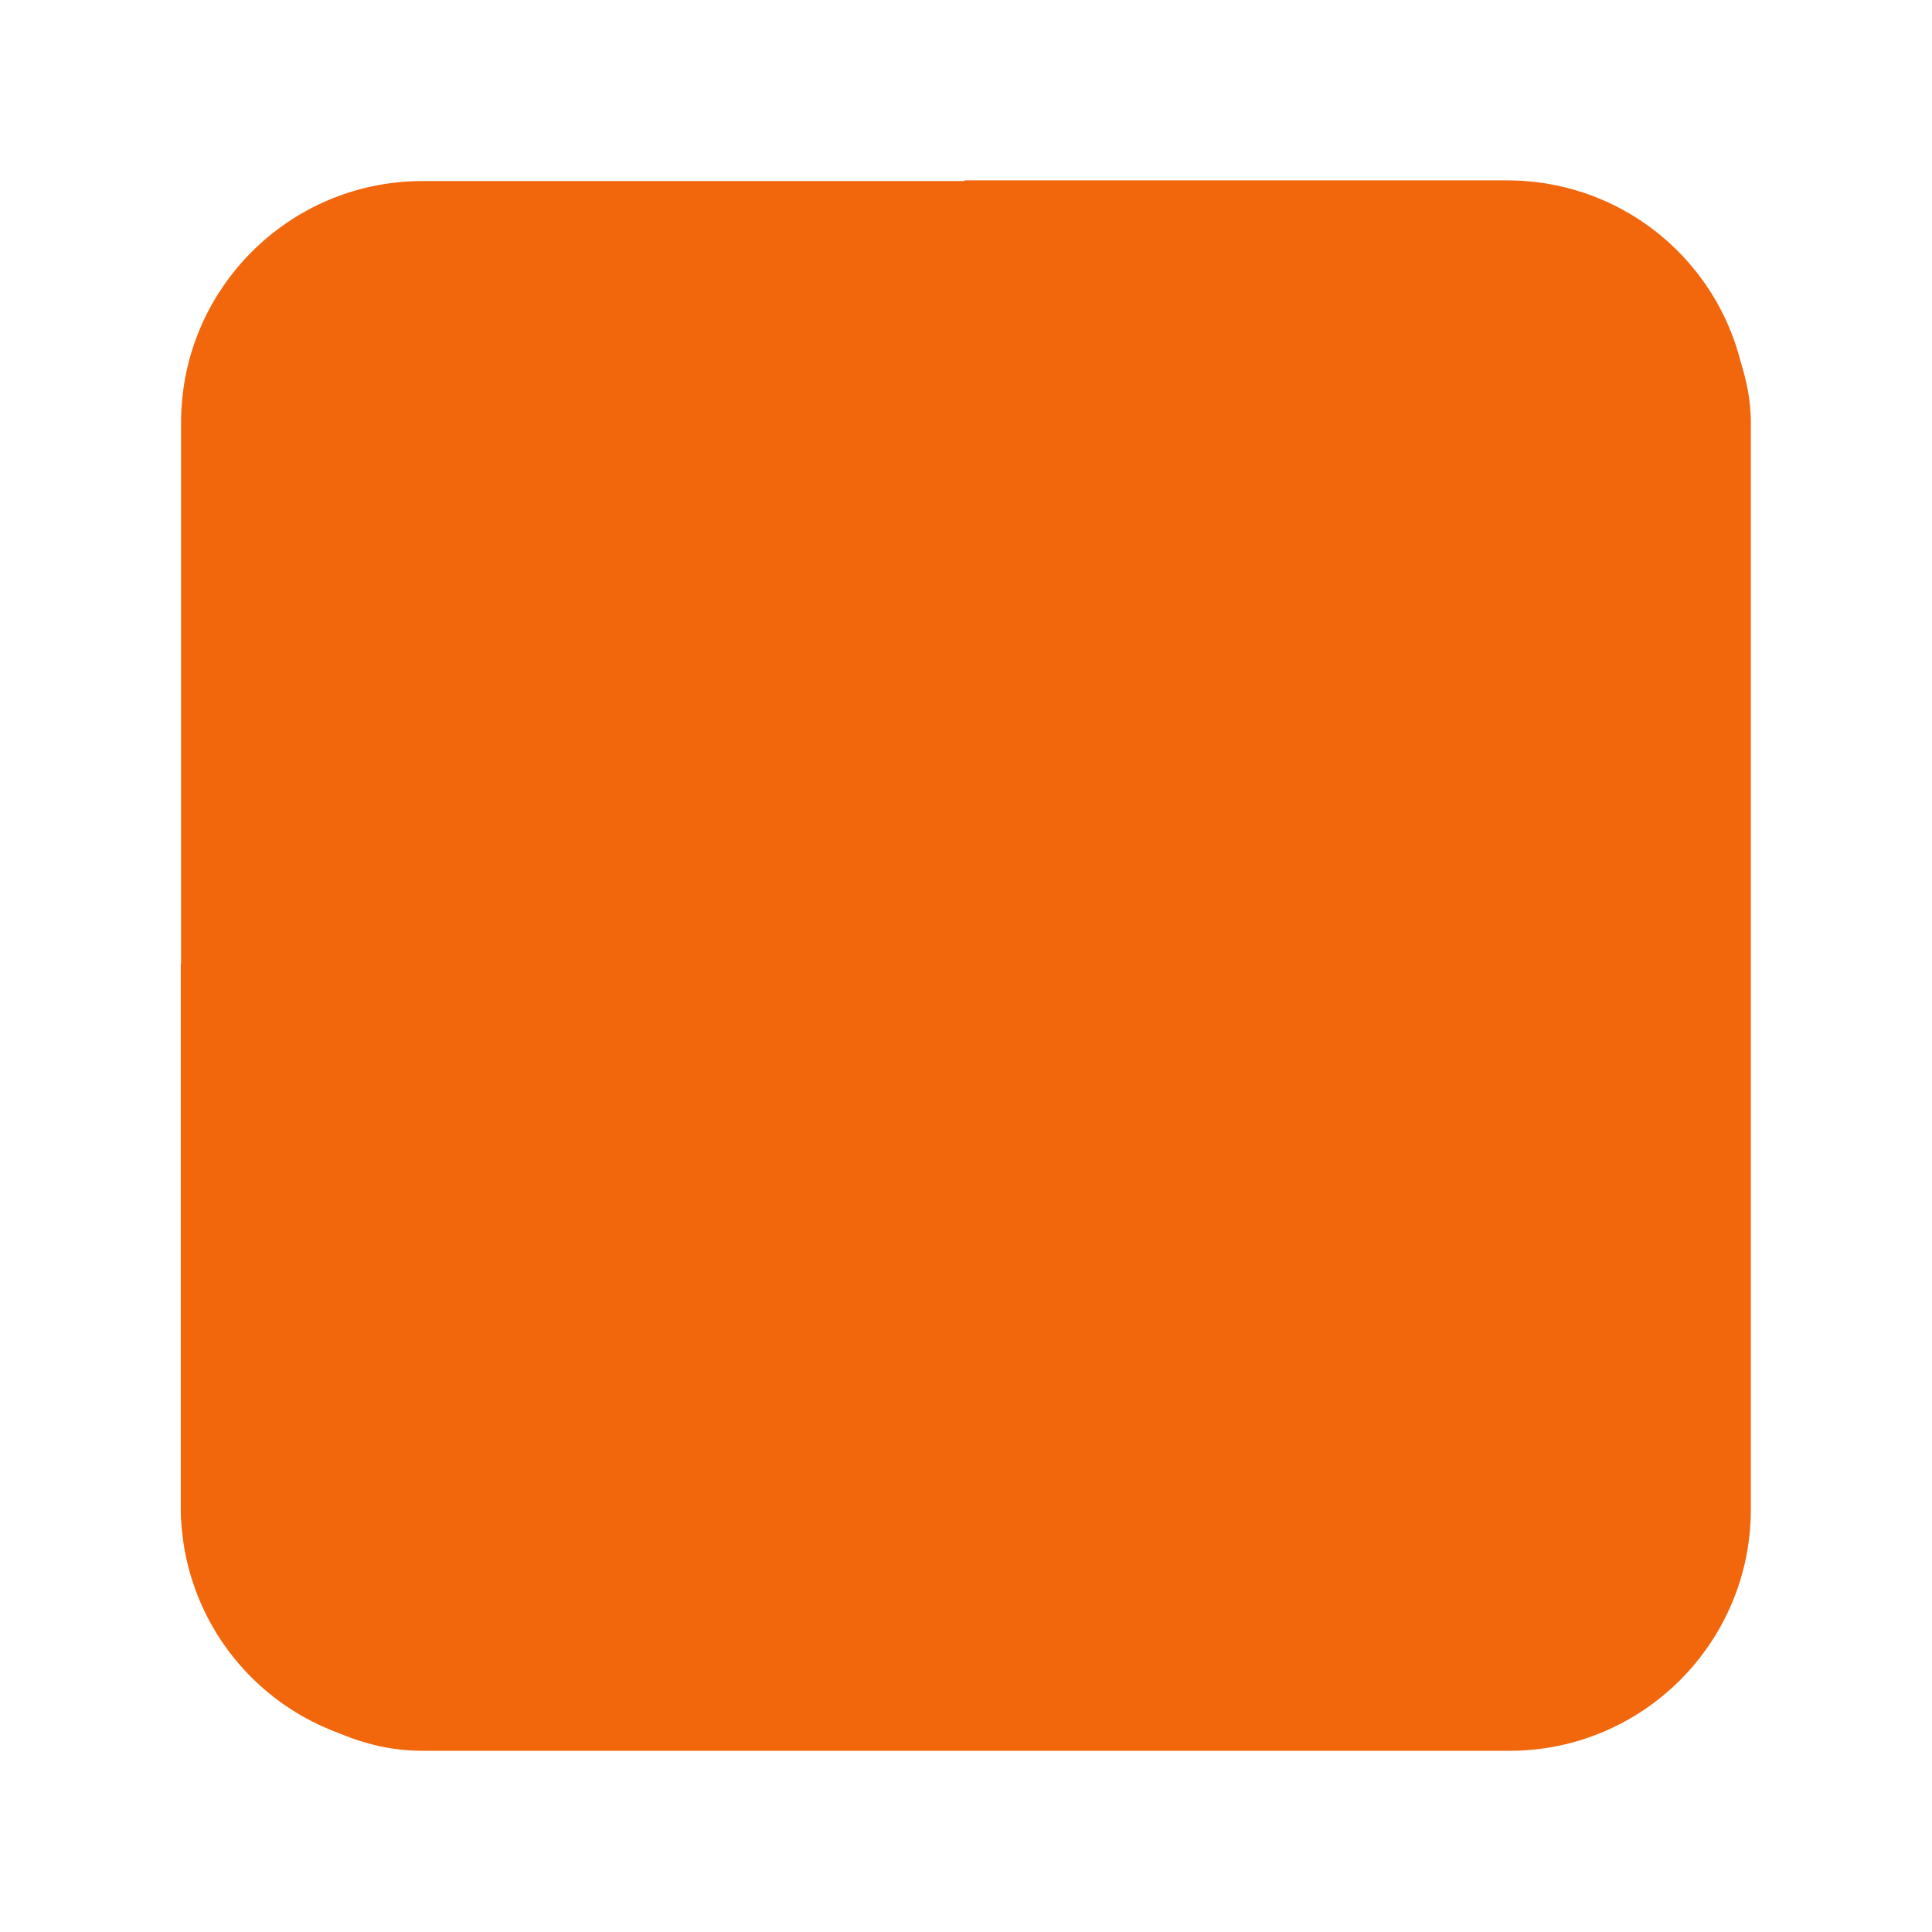 <svg width="64" height="64" version="1.1" viewBox="0 0 16.933 16.933" xmlns="http://www.w3.org/2000/svg" xmlns:xlink="http://www.w3.org/1999/xlink">
 <g transform="matrix(1.04 0 0 1.04 -.339 -291.61)" stroke-width=".962">
  <rect x="1.852" y="281.92" width="13.229" height="13.229" rx="2.035" ry="2.035" fill="#f2660c" paint-order="markers stroke fill"/>
  <path transform="matrix(.254 0 0 .254 .326 280.39)" d="m32 6.002v25.998h25.998v-18c0-4.431-3.567-7.998-7.998-7.998h-18zm-26.002 26.002v17.998c0 4.431 3.569 8 8 8h18.002v-25.998h-26.002z" fill="#f2660c" stroke-width="3.781"/>
  <path d="M5.16 283.29l.55 1.173 1.23.188-.89.912.21 1.29-1.1-.61-1.101.61.21-1.29-.89-.912 1.23-.188z" fill="#f2660c"/>
  <circle cx="11.774" cy="285.23" r="1.526" fill="#f2660c"/>
  <path d="m10.248 290.31h3.053v3.053h-3.053z" fill="#f2660c"/>
  <circle cx="5.159" cy="291.84" r="1.526" fill="#f2660c"/>
 </g>
</svg>
